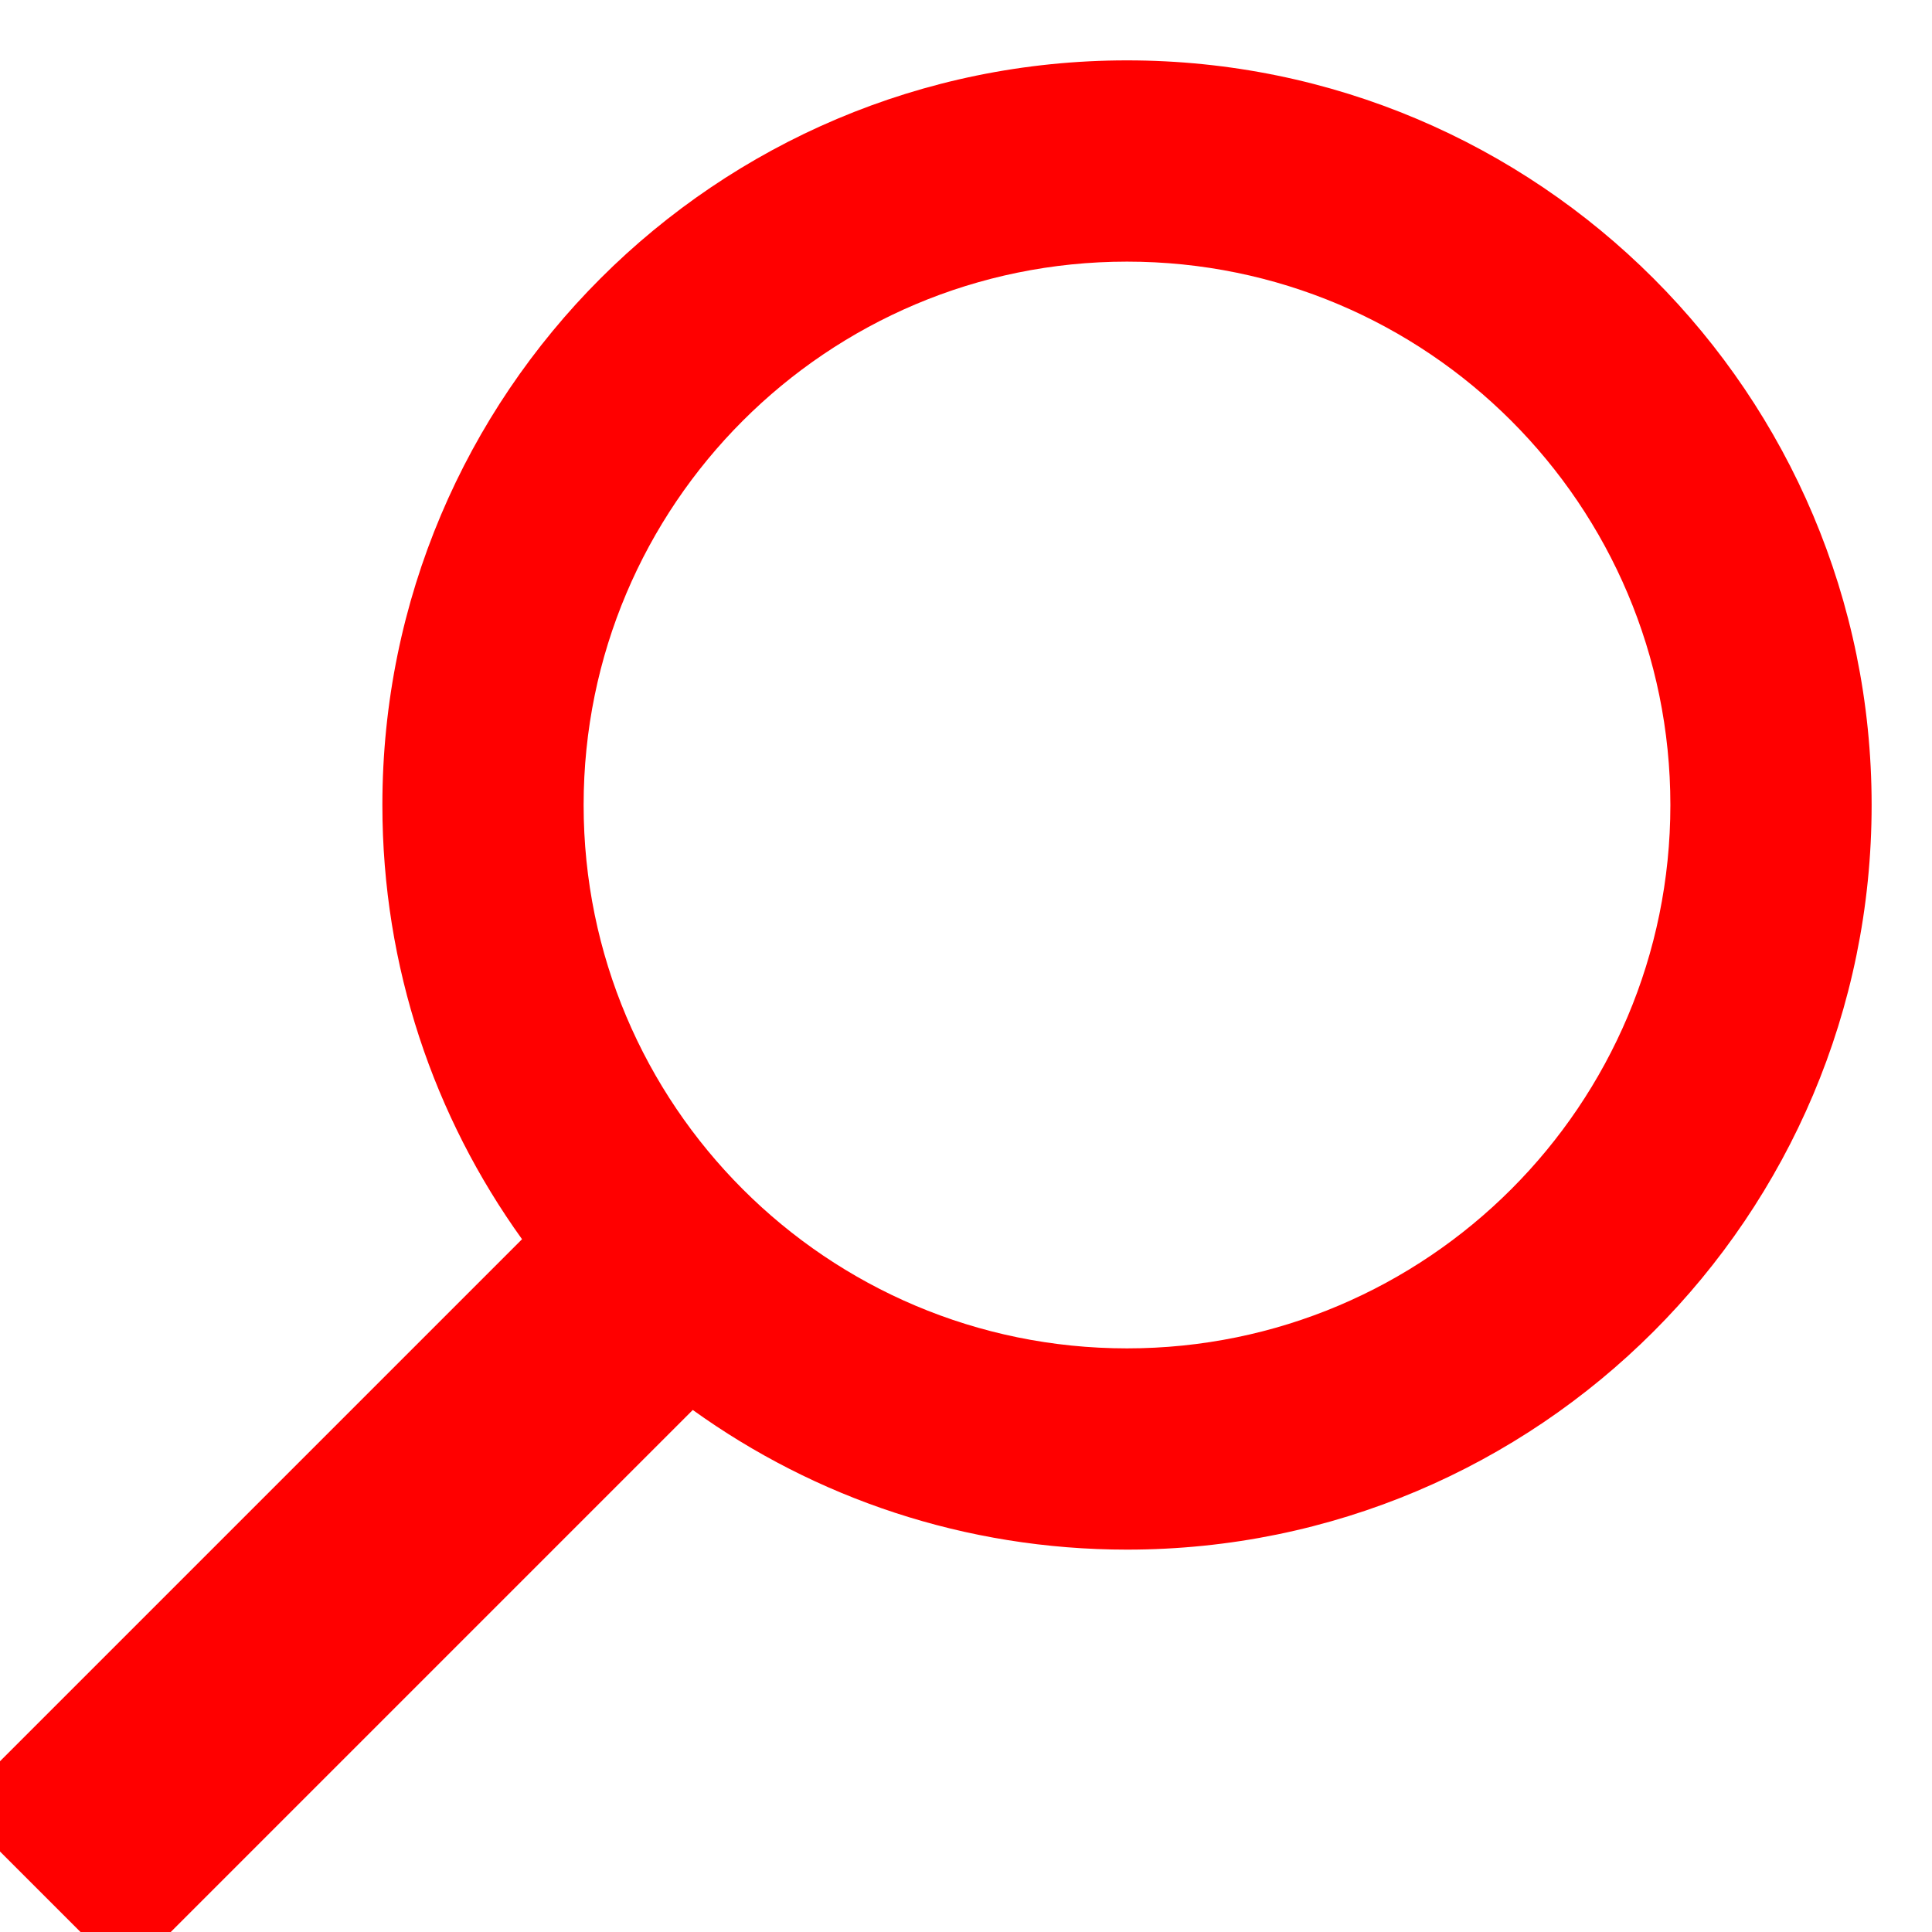 <svg width="24" height="24" viewBox="0 0 24 24" fill="none" xmlns="http://www.w3.org/2000/svg">
<path fill-rule="evenodd" clip-rule="evenodd" d="M7.25 10C7.25 6.272 10.272 3.25 14 3.25C17.728 3.25 20.75 6.272 20.75 10C20.75 13.728 17.728 16.75 14 16.75C10.272 16.75 7.25 13.728 7.25 10ZM14 0.75C8.891 0.75 4.75 4.891 4.75 10C4.75 12.013 5.393 13.876 6.485 15.394L0 21.879V23L1 24H2.121L8.606 17.515C10.124 18.607 11.987 19.25 14 19.25C19.109 19.25 23.25 15.109 23.25 10C23.25 4.891 19.109 0.75 14 0.75Z" fill="#FF0000"/>
</svg>
